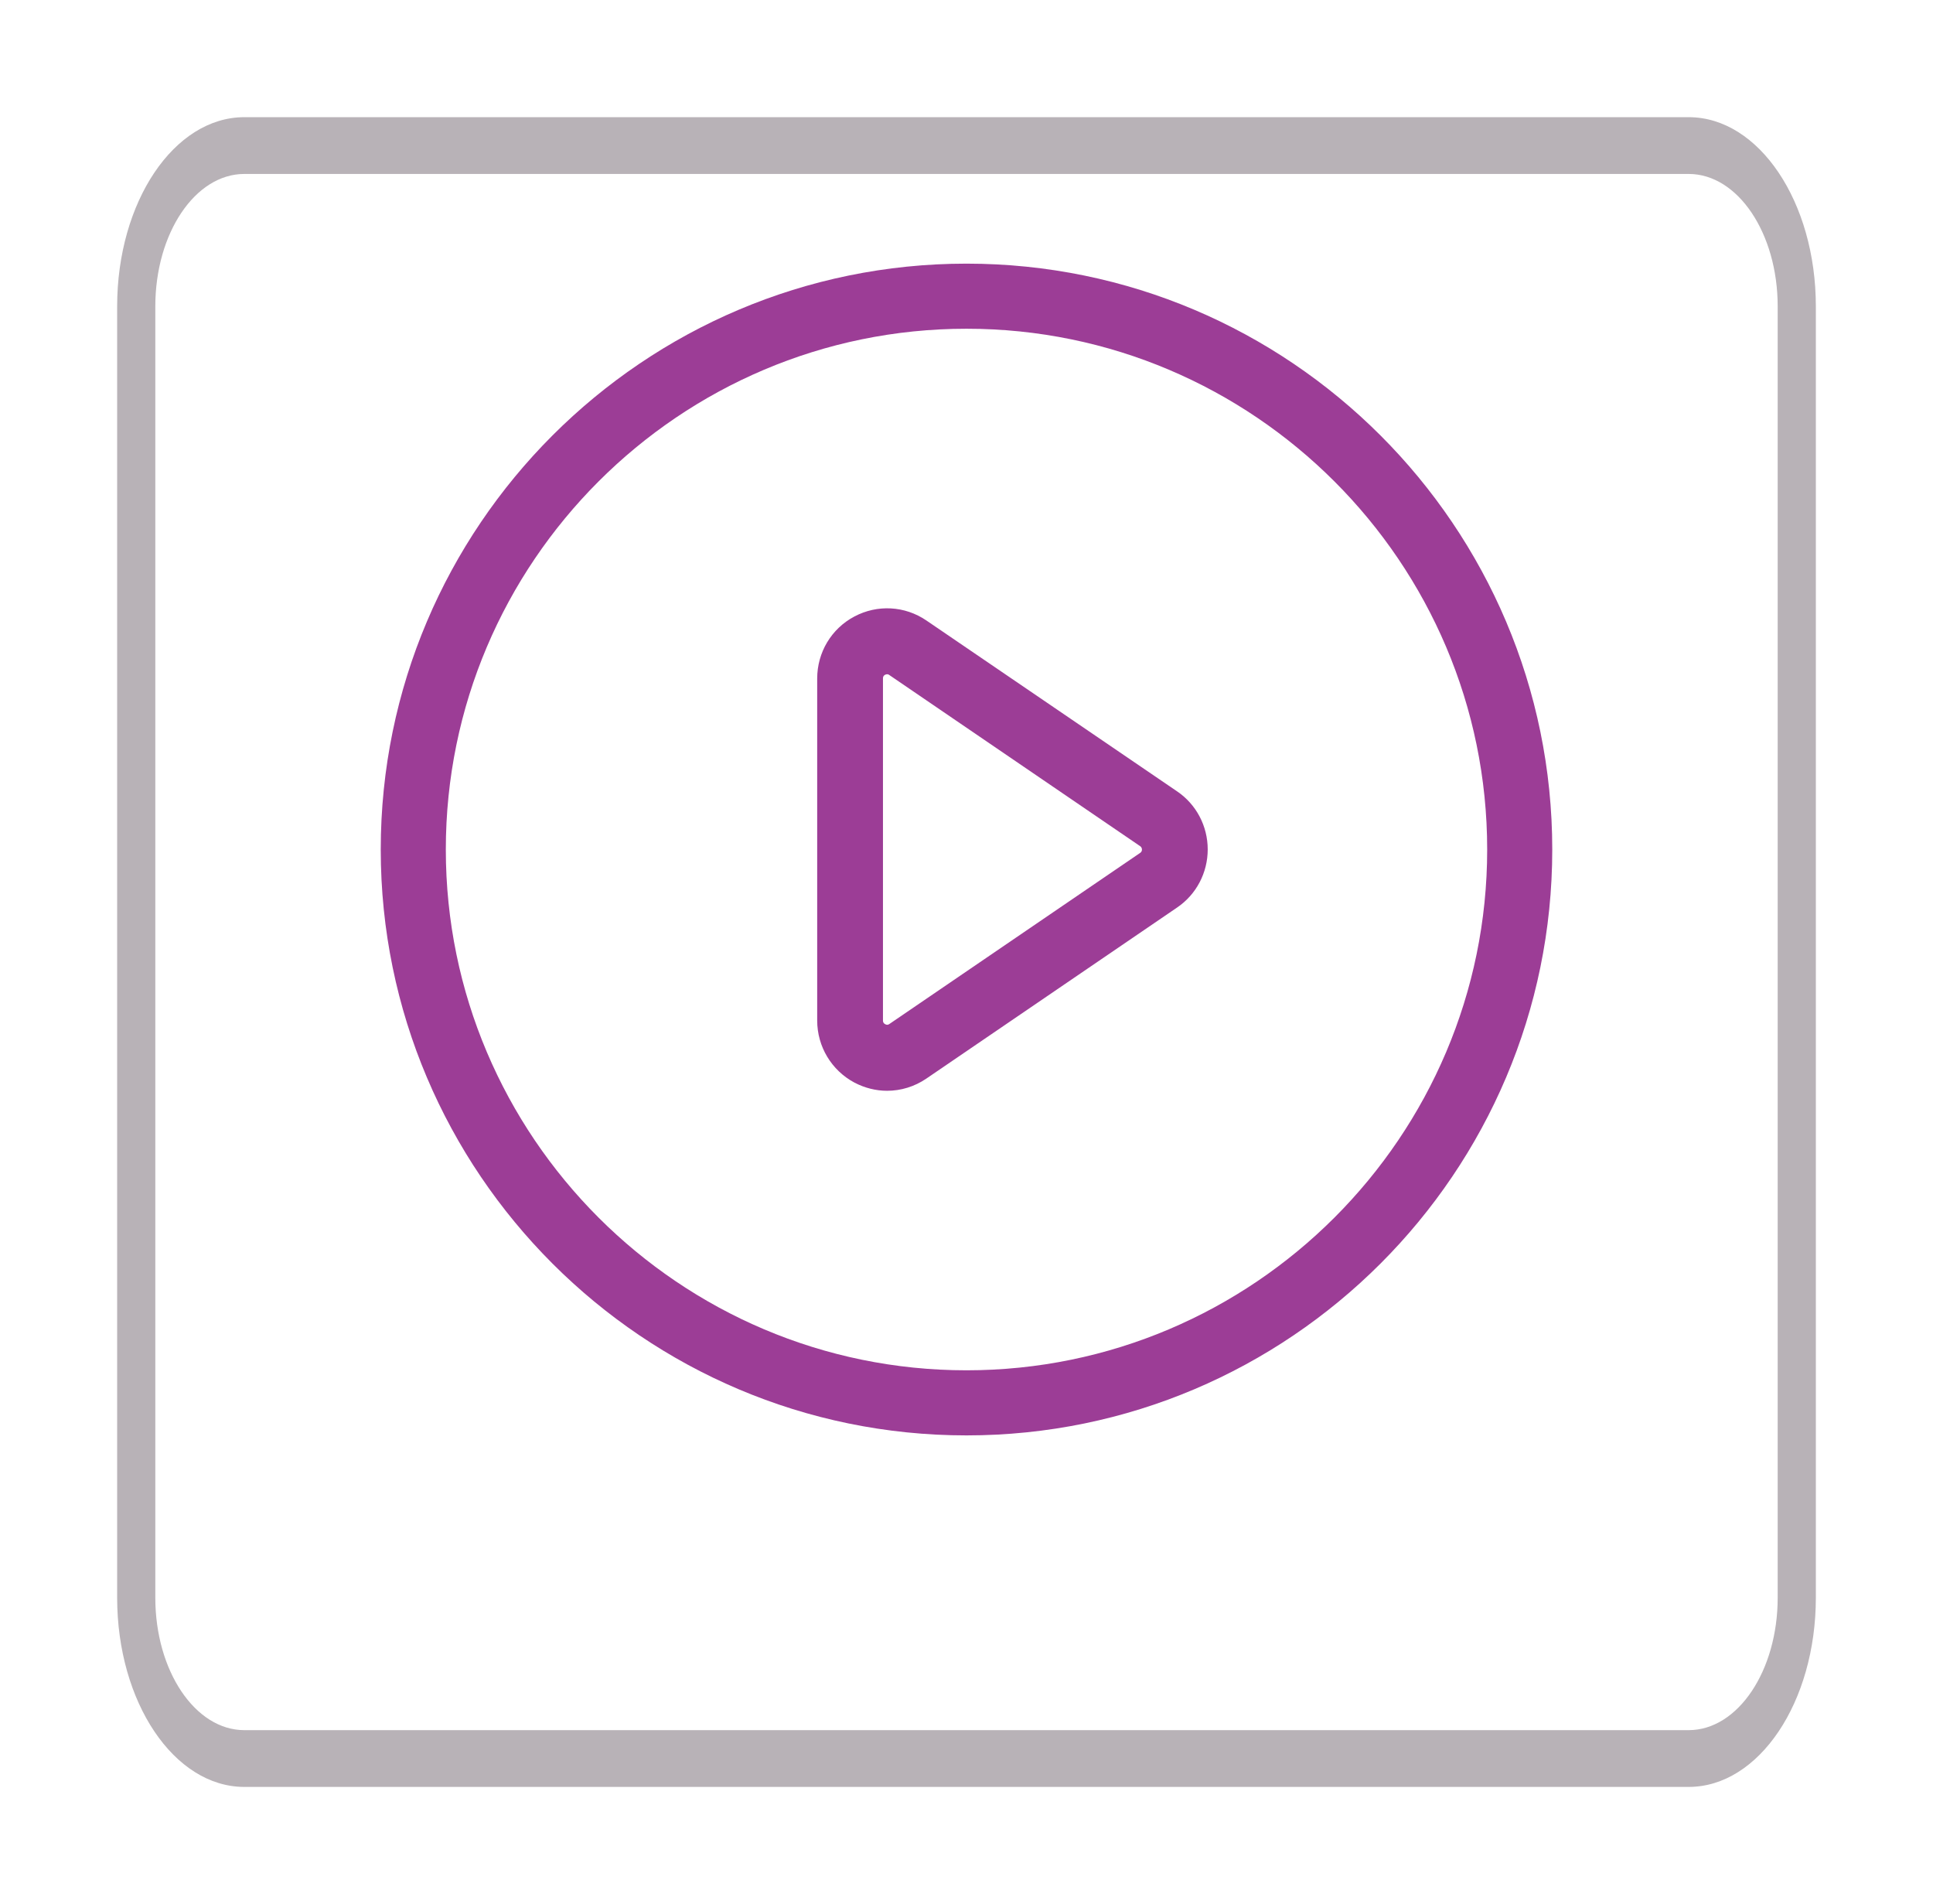 <svg width="66" height="65" viewBox="0 0 66 65" fill="none" xmlns="http://www.w3.org/2000/svg">
<g filter="url(#filter0_d_2835_1476)">
<path d="M4 6.459C4 2.892 5.944 0 8.342 0H57.658C60.056 0 62 2.892 62 6.459V50.541C62 54.108 60.056 57 57.658 57H8.342C5.944 57 4 54.108 4 50.541V6.459Z" fill="white"/>
<path fill-rule="evenodd" clip-rule="evenodd" d="M57.658 1.938H8.342C6.663 1.938 5.303 3.962 5.303 6.459V50.541C5.303 53.038 6.663 55.062 8.342 55.062H57.658C59.337 55.062 60.697 53.038 60.697 50.541V6.459C60.697 3.962 59.337 1.938 57.658 1.938ZM8.342 0C5.944 0 4 2.892 4 6.459V50.541C4 54.108 5.944 57 8.342 57H57.658C60.056 57 62 54.108 62 50.541V6.459C62 2.892 60.056 0 57.658 0H8.342Z" fill="#776C76" fill-opacity="0.52"/>
</g>
<path d="M33 9C21.972 9 13 17.972 13 29C13 40.028 21.972 49 33 49C44.028 49 53 40.028 53 29C53 17.972 44.028 9 33 9ZM33 46.778C23.2 46.778 15.222 38.8 15.222 29C15.222 19.2 23.2 11.222 33 11.222C42.8 11.222 50.778 19.2 50.778 29C50.778 38.8 42.8 46.778 33 46.778Z" fill="#9C3D96"/>
<path d="M40.191 27.015L31.63 21.181C30.895 20.68 29.957 20.629 29.171 21.046C28.385 21.462 27.902 22.273 27.902 23.163V34.837C27.902 35.727 28.391 36.538 29.171 36.955C29.525 37.141 29.907 37.236 30.288 37.236C30.76 37.236 31.226 37.095 31.63 36.819L40.191 30.98C40.848 30.535 41.236 29.791 41.236 28.997C41.236 28.203 40.848 27.46 40.191 27.015ZM38.928 29.116L30.367 34.956C30.35 34.967 30.299 35.006 30.221 34.961C30.148 34.922 30.148 34.86 30.148 34.837V23.158C30.148 23.135 30.148 23.073 30.221 23.034C30.249 23.022 30.271 23.017 30.288 23.017C30.328 23.017 30.356 23.034 30.367 23.045L38.928 28.885C38.945 28.896 38.99 28.93 38.99 29.003C38.99 29.076 38.945 29.104 38.928 29.116Z" fill="#9C3D96"/>
<defs>
<filter id="filter0_d_2835_1476" x="0" y="0" width="66" height="65" filterUnits="userSpaceOnUse" color-interpolation-filters="sRGB">
<feFlood flood-opacity="0" result="BackgroundImageFix"/>
<feColorMatrix in="SourceAlpha" type="matrix" values="0 0 0 0 0 0 0 0 0 0 0 0 0 0 0 0 0 0 127 0" result="hardAlpha"/>
<feOffset dy="4"/>
<feGaussianBlur stdDeviation="2"/>
<feComposite in2="hardAlpha" operator="out"/>
<feColorMatrix type="matrix" values="0 0 0 0 0 0 0 0 0 0 0 0 0 0 0 0 0 0 0.27 0"/>
<feBlend mode="normal" in2="BackgroundImageFix" result="effect1_dropShadow_2835_1476"/>
<feBlend mode="normal" in="SourceGraphic" in2="effect1_dropShadow_2835_1476" result="shape"/>
</filter>
</defs>
</svg>
